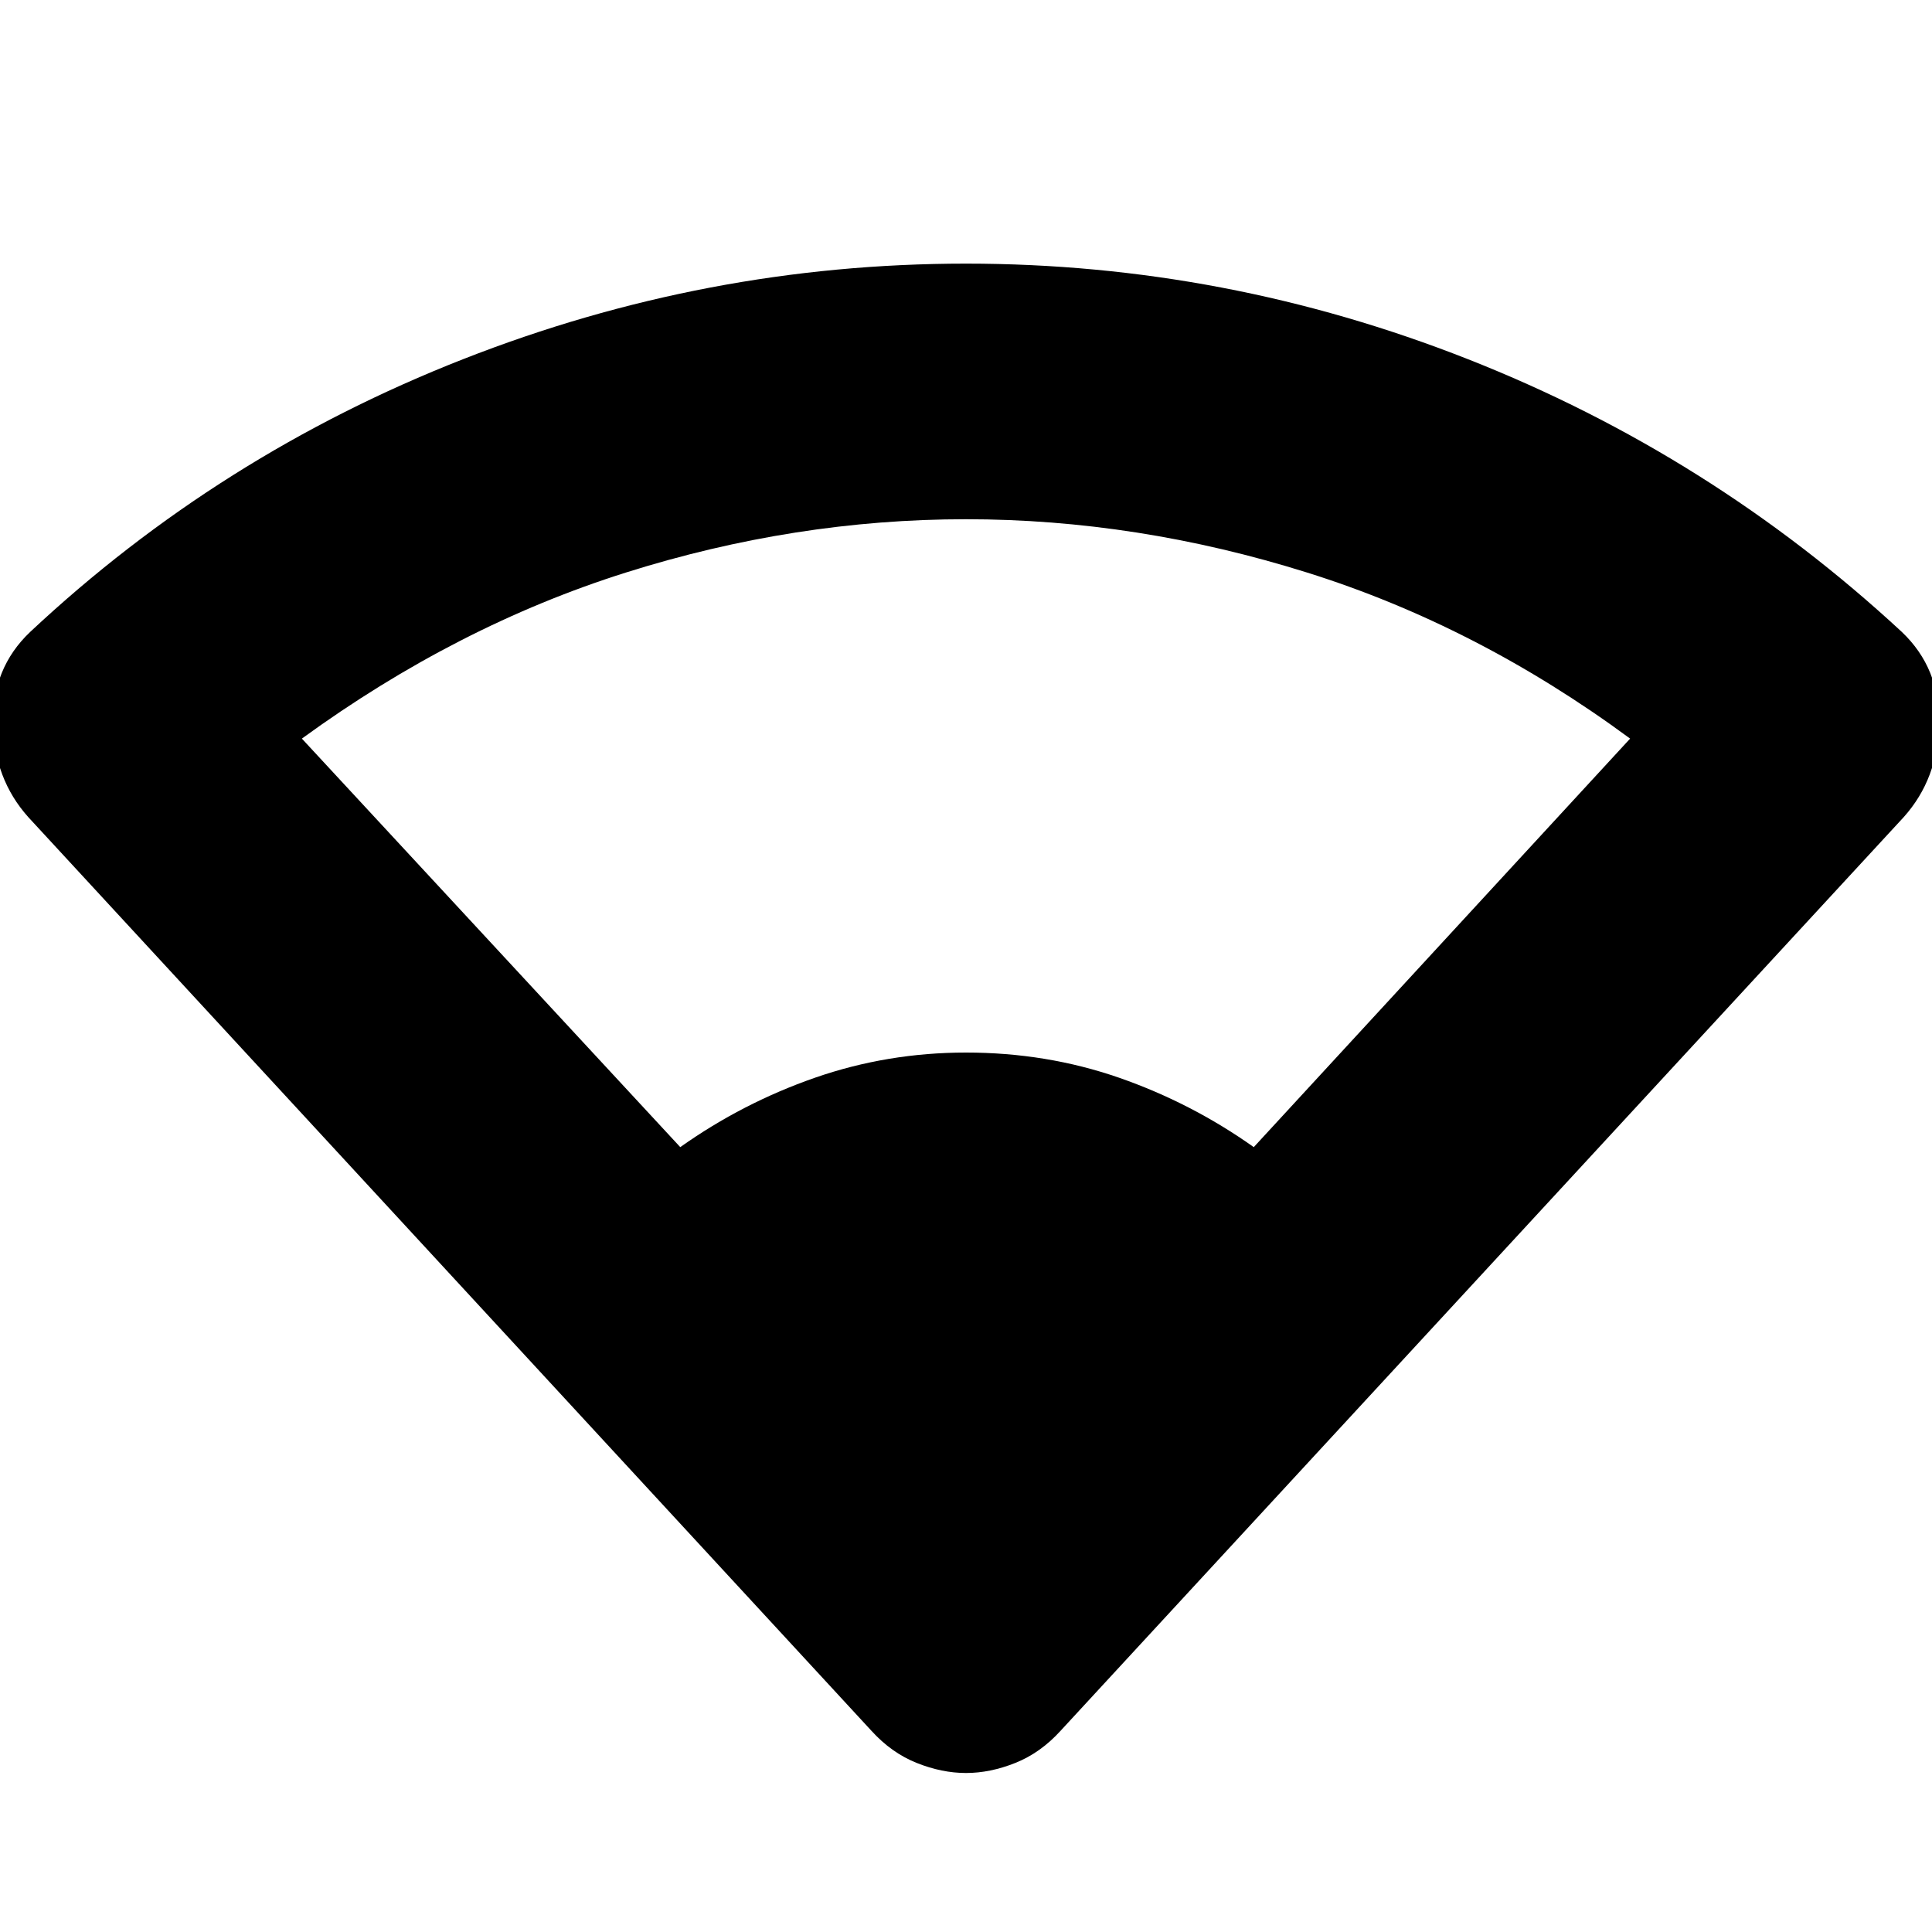 <svg xmlns="http://www.w3.org/2000/svg" height="20" width="20"><path d="M7.042 11.875Q7.688 11.417 8.438 11.156Q9.188 10.896 10 10.896Q10.833 10.896 11.583 11.156Q12.333 11.417 12.979 11.875L16.875 7.646Q15.292 6.479 13.531 5.927Q11.771 5.375 10 5.375Q8.229 5.375 6.479 5.927Q4.729 6.479 3.125 7.646ZM10 18.354Q9.75 18.354 9.49 18.25Q9.229 18.146 9.021 17.917L0.292 8.458Q-0.062 8.062 -0.073 7.49Q-0.083 6.917 0.312 6.542Q2.271 4.708 4.792 3.719Q7.312 2.729 10 2.729Q12.688 2.729 15.198 3.719Q17.708 4.708 19.688 6.542Q20.083 6.917 20.073 7.49Q20.062 8.062 19.708 8.458L10.979 17.917Q10.771 18.146 10.51 18.25Q10.25 18.354 10 18.354Z"/></svg>